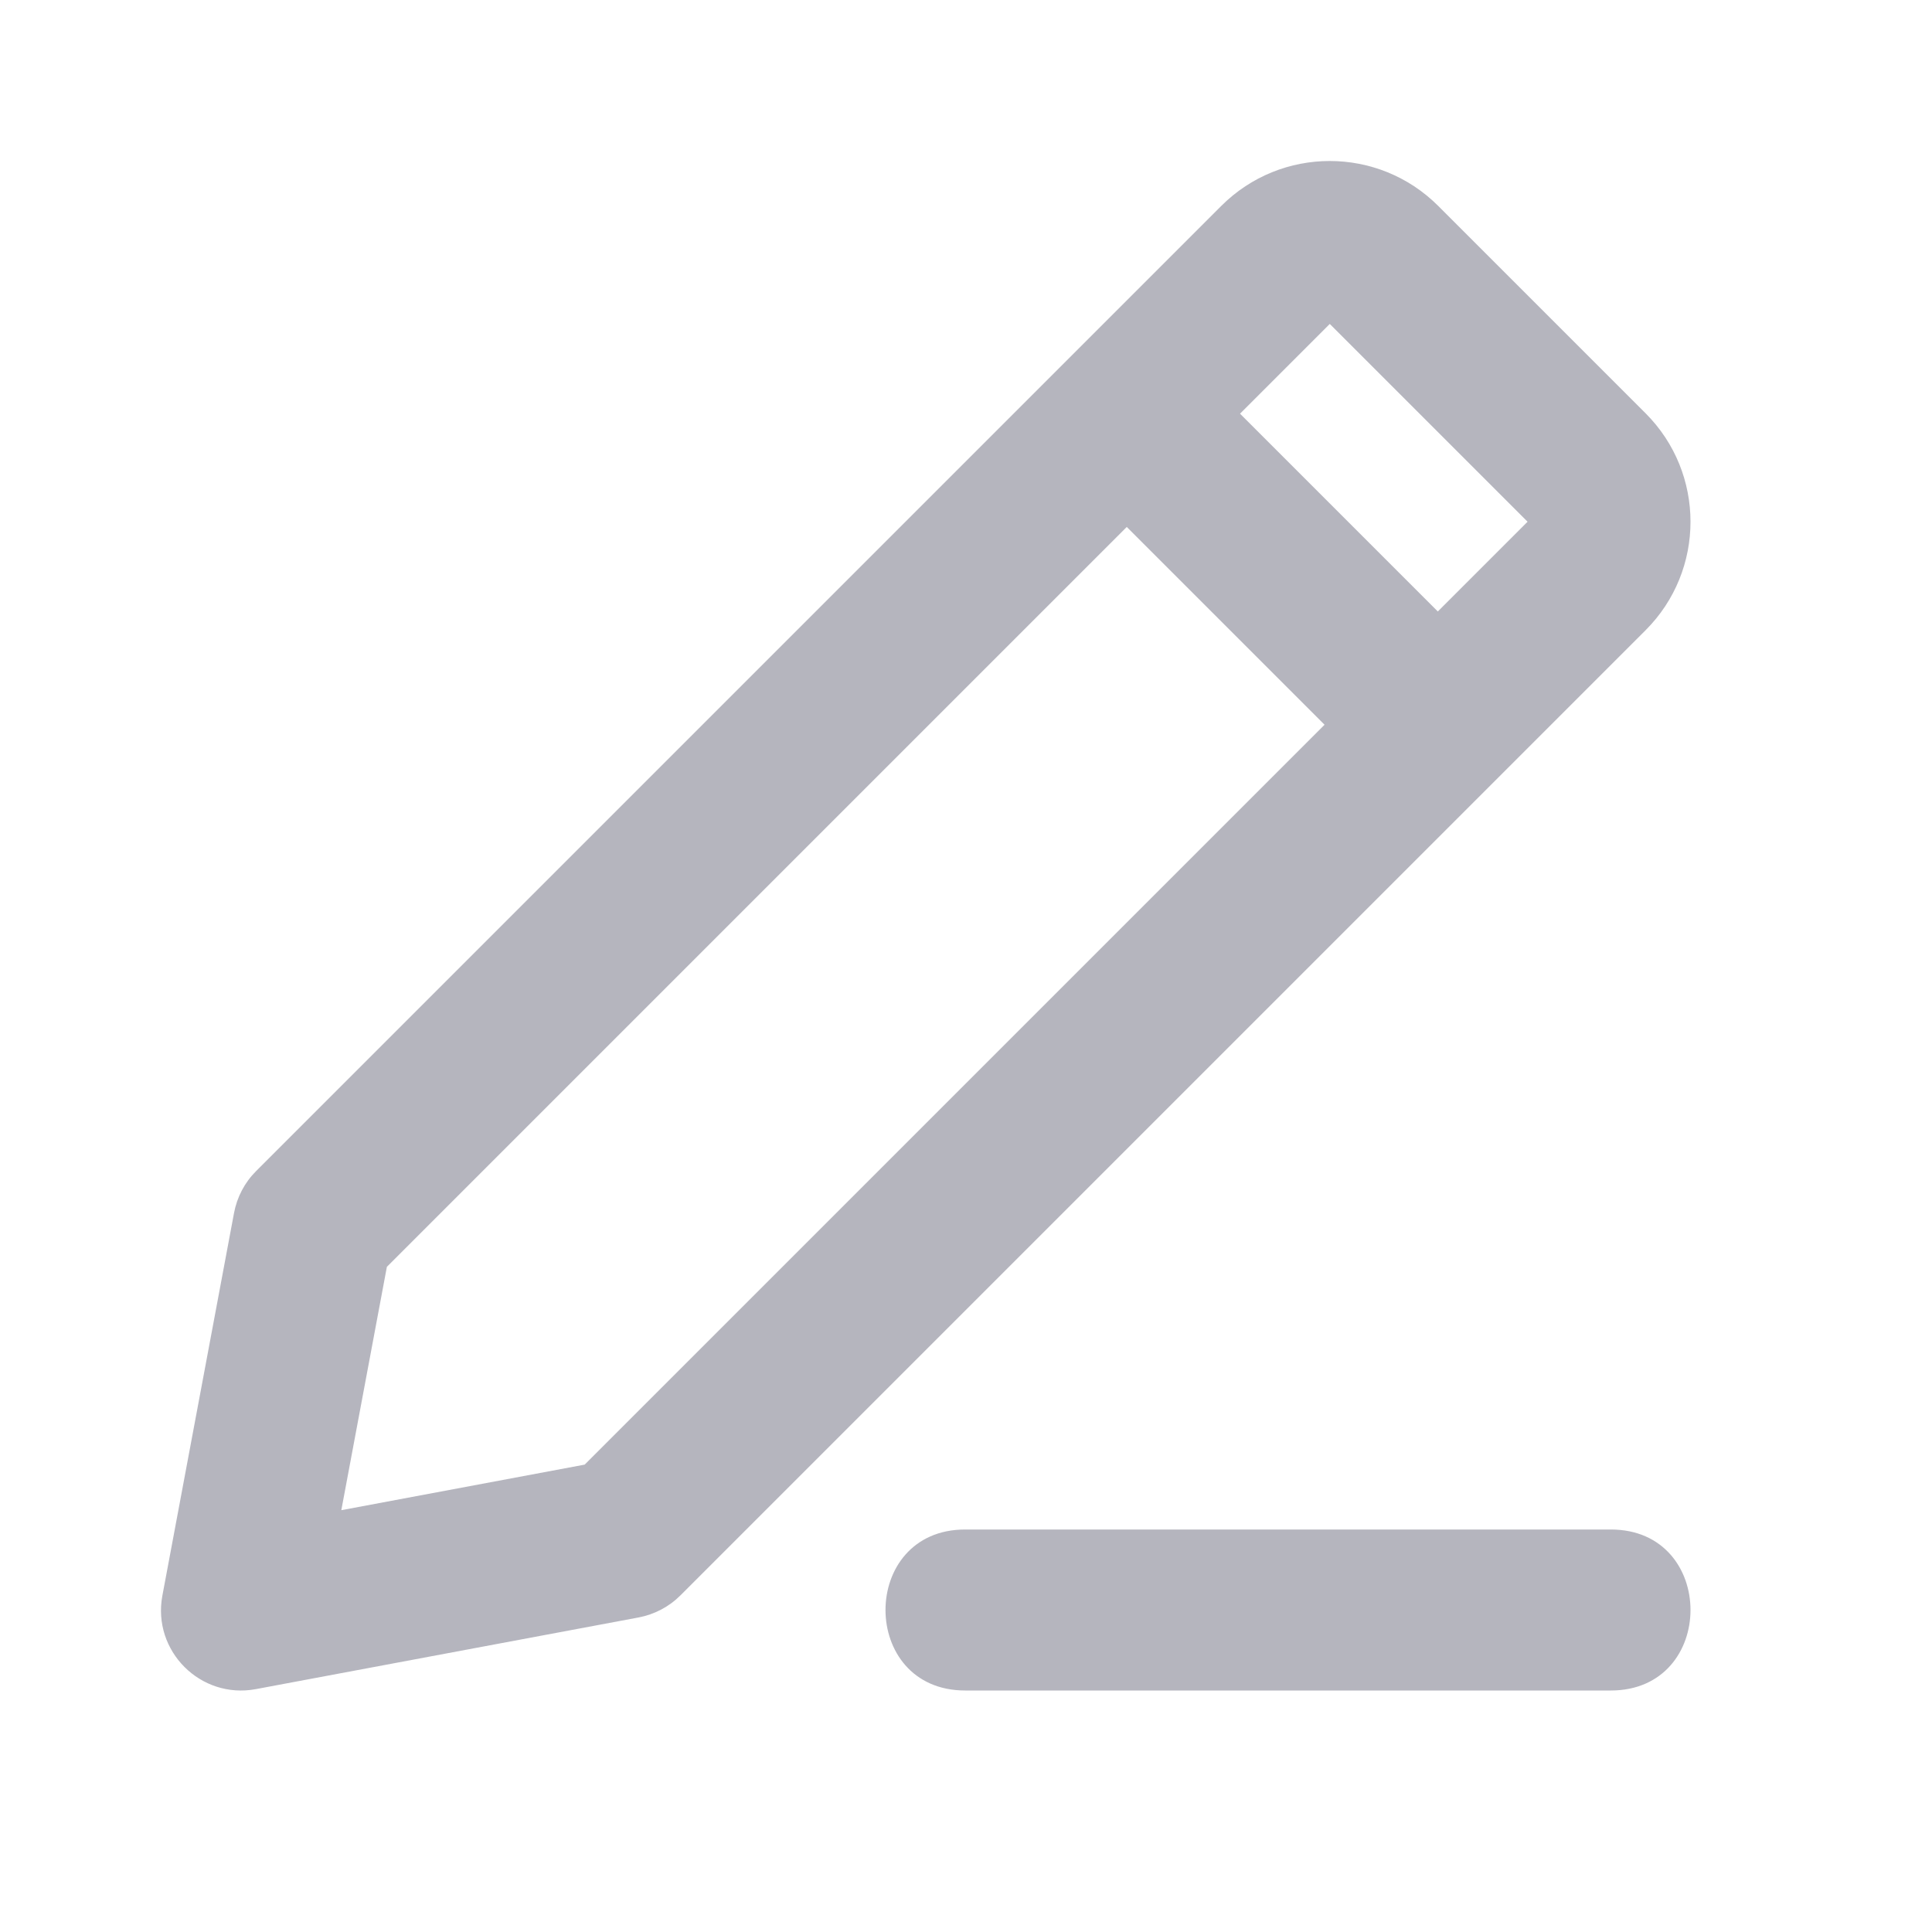 <svg width="24" height="24" viewBox="0 0 24 24" fill="none" xmlns="http://www.w3.org/2000/svg">
<path fill-rule="evenodd" clip-rule="evenodd" d="M17.861 7.596L18.976 6.481L16.519 4.024L15.404 5.139L17.861 7.596ZM16.454 9.003L13.997 6.546L4.806 15.737L4.24 18.76L7.263 18.194L16.454 9.003ZM20.442 5.134C21.186 5.878 21.186 7.085 20.442 7.829L8.452 19.819C8.31 19.961 8.128 20.056 7.931 20.093L3.178 20.983C2.491 21.111 1.889 20.509 2.017 19.822L2.907 15.069C2.944 14.871 3.039 14.69 3.181 14.548L15.171 2.558C15.915 1.814 17.122 1.814 17.866 2.558L20.442 5.134ZM20.01 21H11.99C10.67 21 10.67 19 11.99 19H20.01C21.33 19 21.33 21 20.01 21Z" fill="#B5B5BE"/>
</svg>
